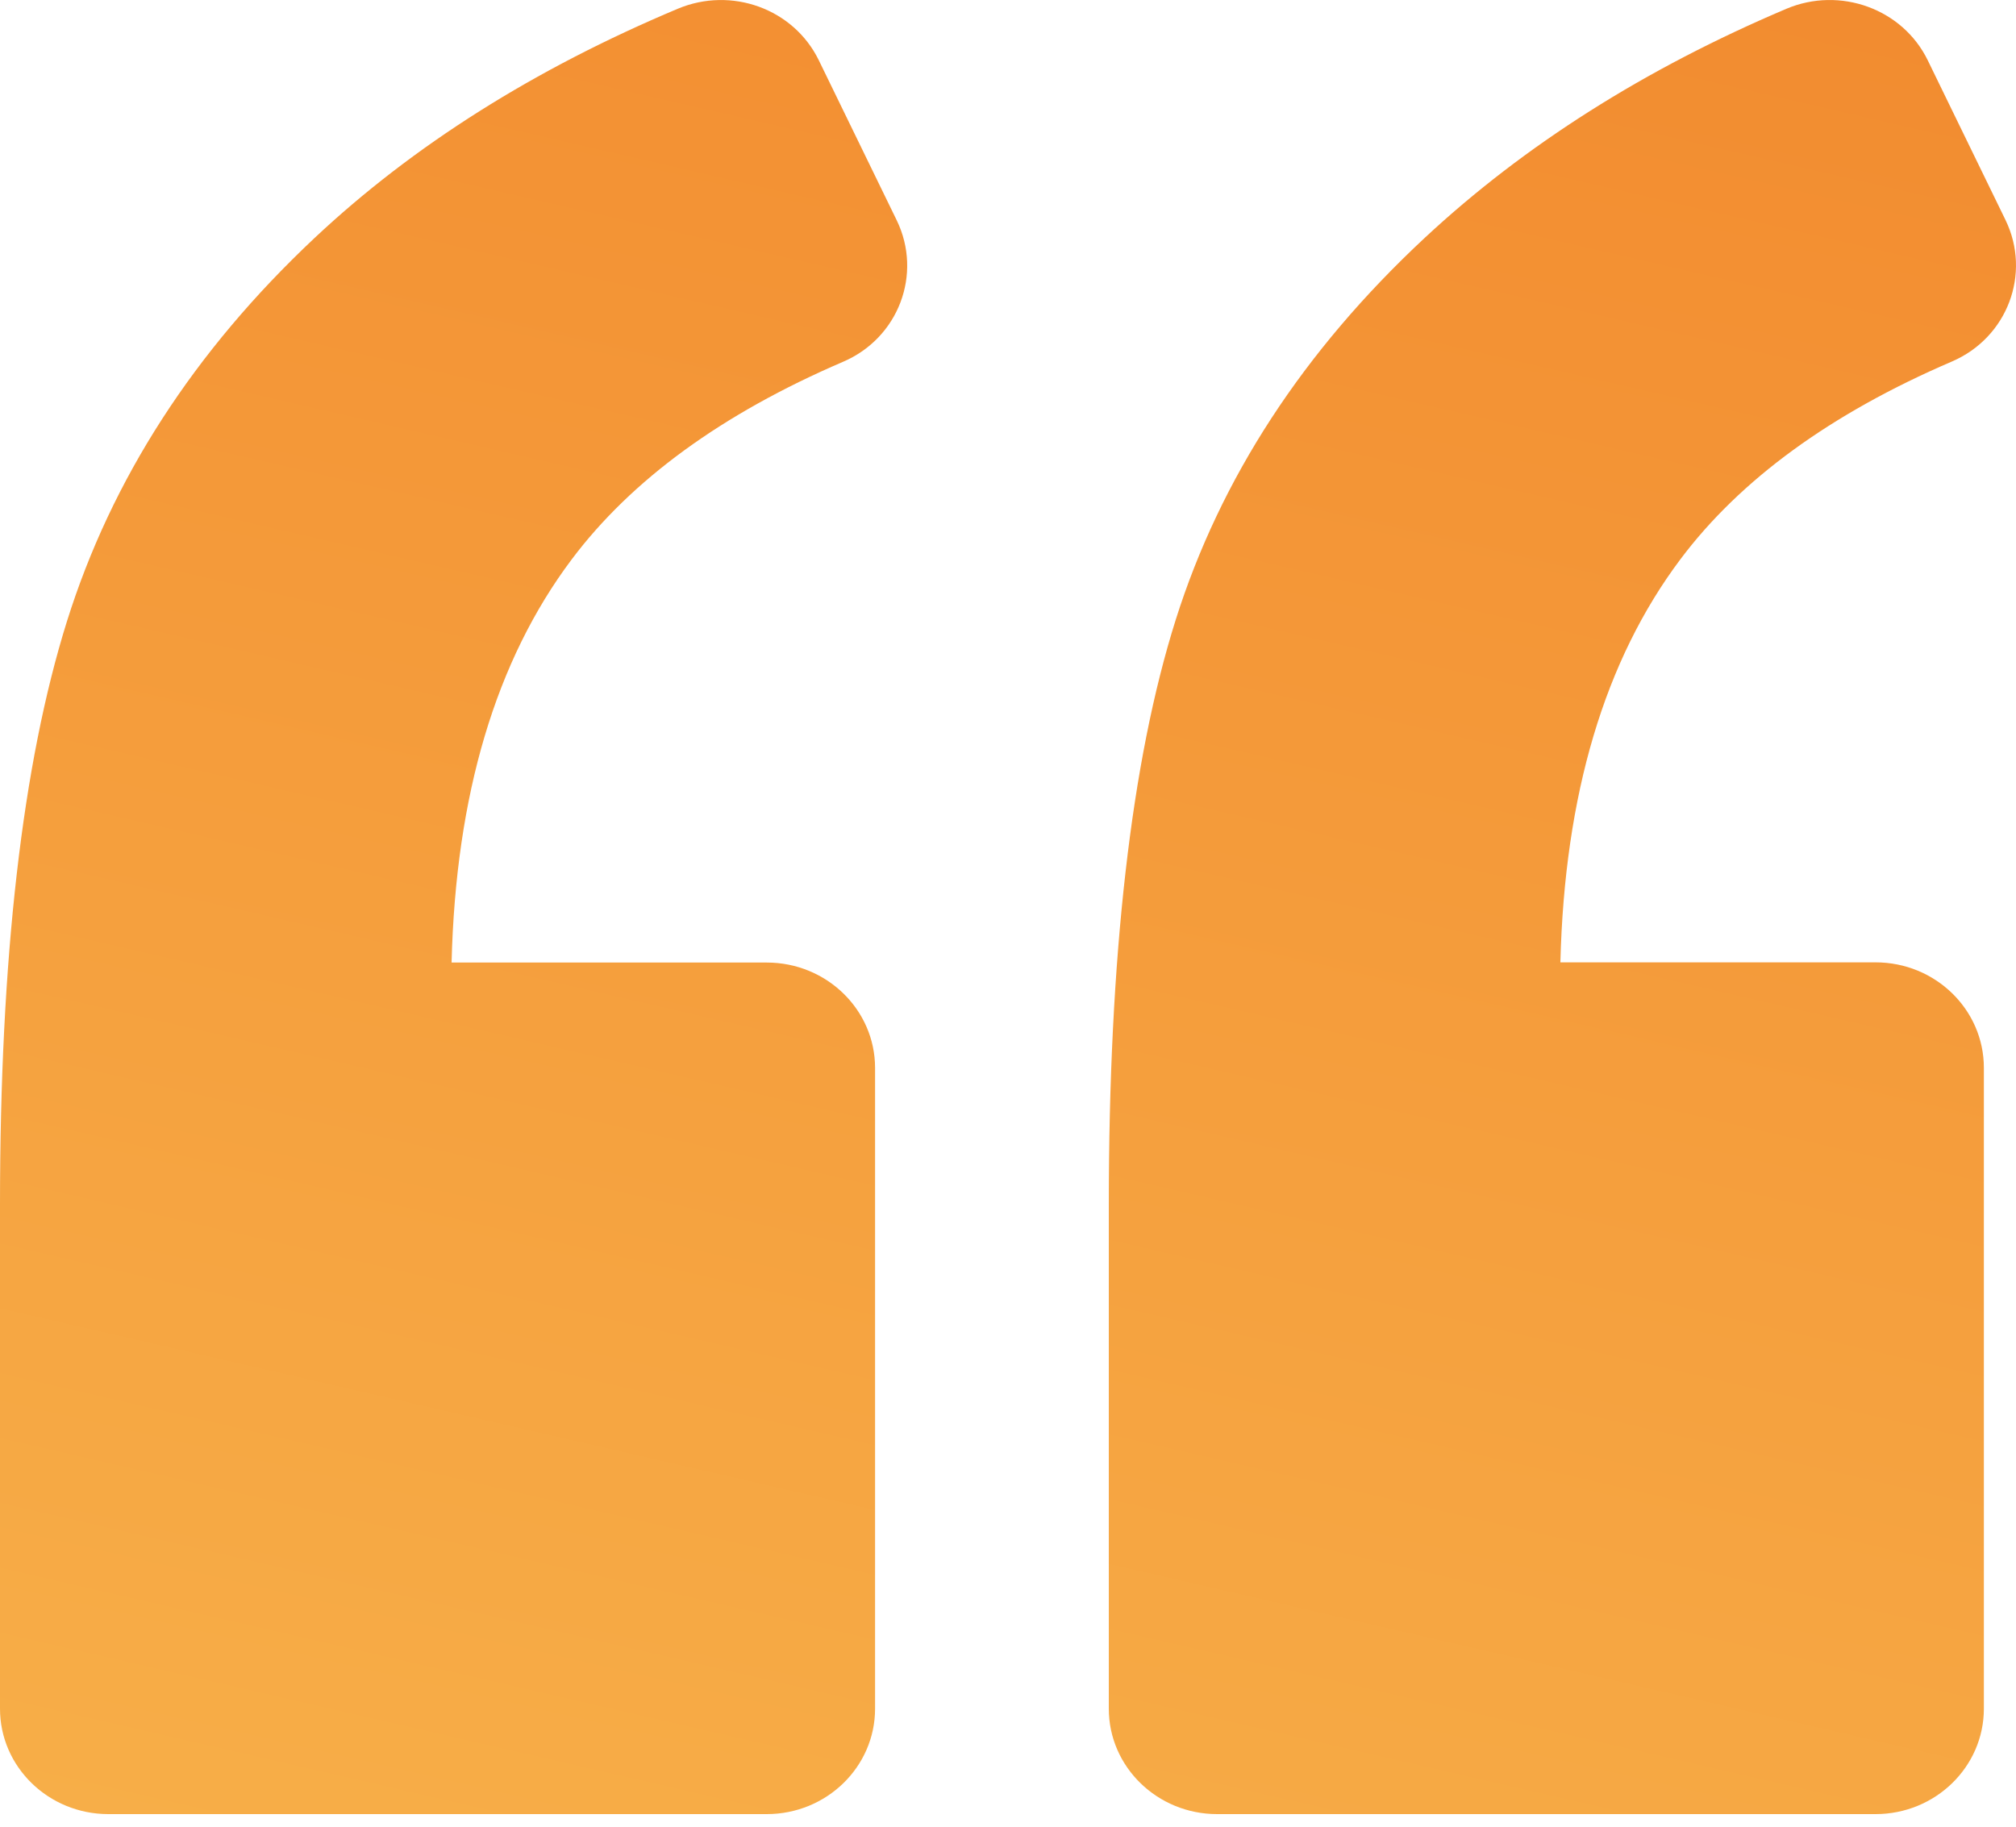 <svg width="32" height="29" viewBox="0 0 32 29" fill="none" xmlns="http://www.w3.org/2000/svg">
<path d="M1.719 28.8L12.171 28.8C13.12 28.8 13.89 28.05 13.89 27.127L13.89 16.954C13.89 16.03 13.12 15.281 12.171 15.281H7.168C7.234 12.617 7.87 10.486 9.073 8.883C10.022 7.618 11.459 6.57 13.381 5.744C14.265 5.366 14.646 4.348 14.234 3.498L12.996 0.955C12.597 0.139 11.611 -0.219 10.758 0.139C8.482 1.096 6.56 2.307 4.992 3.779C3.08 5.576 1.771 7.604 1.062 9.866C0.354 12.129 1.04146e-06 15.214 6.99185e-07 19.129L0 27.127C-8.07397e-08 28.05 0.77 28.8 1.719 28.8Z" fill="url(#paint0_linear)"/>
<path d="M28.354 0.14C26.106 1.094 24.194 2.306 22.616 3.775C20.687 5.572 19.371 7.594 18.662 9.84C17.954 12.085 17.6 15.181 17.6 19.127V27.127C17.6 28.05 18.37 28.8 19.319 28.8L29.771 28.8C30.72 28.8 31.49 28.05 31.49 27.127L31.49 16.952C31.49 16.028 30.72 15.278 29.771 15.278L24.768 15.278C24.834 12.614 25.47 10.482 26.673 8.879C27.622 7.614 29.059 6.566 30.981 5.74C31.865 5.361 32.246 4.344 31.834 3.494L30.599 0.957C30.201 0.14 29.207 -0.221 28.354 0.14Z" fill="url(#paint1_linear)"/>
<defs>
<linearGradient id="paint0_linear" x1="30.044" y1="41.6" x2="42.219" y2="-11.191" gradientUnits="userSpaceOnUse">
<stop stop-color="#F8B44C"/>
<stop offset="1" stop-color="#F07E26"/>
</linearGradient>
<linearGradient id="paint1_linear" x1="30.044" y1="41.6" x2="42.219" y2="-11.191" gradientUnits="userSpaceOnUse">
<stop stop-color="#F8B44C"/>
<stop offset="1" stop-color="#F07E26"/>
</linearGradient>
</defs>
</svg>
